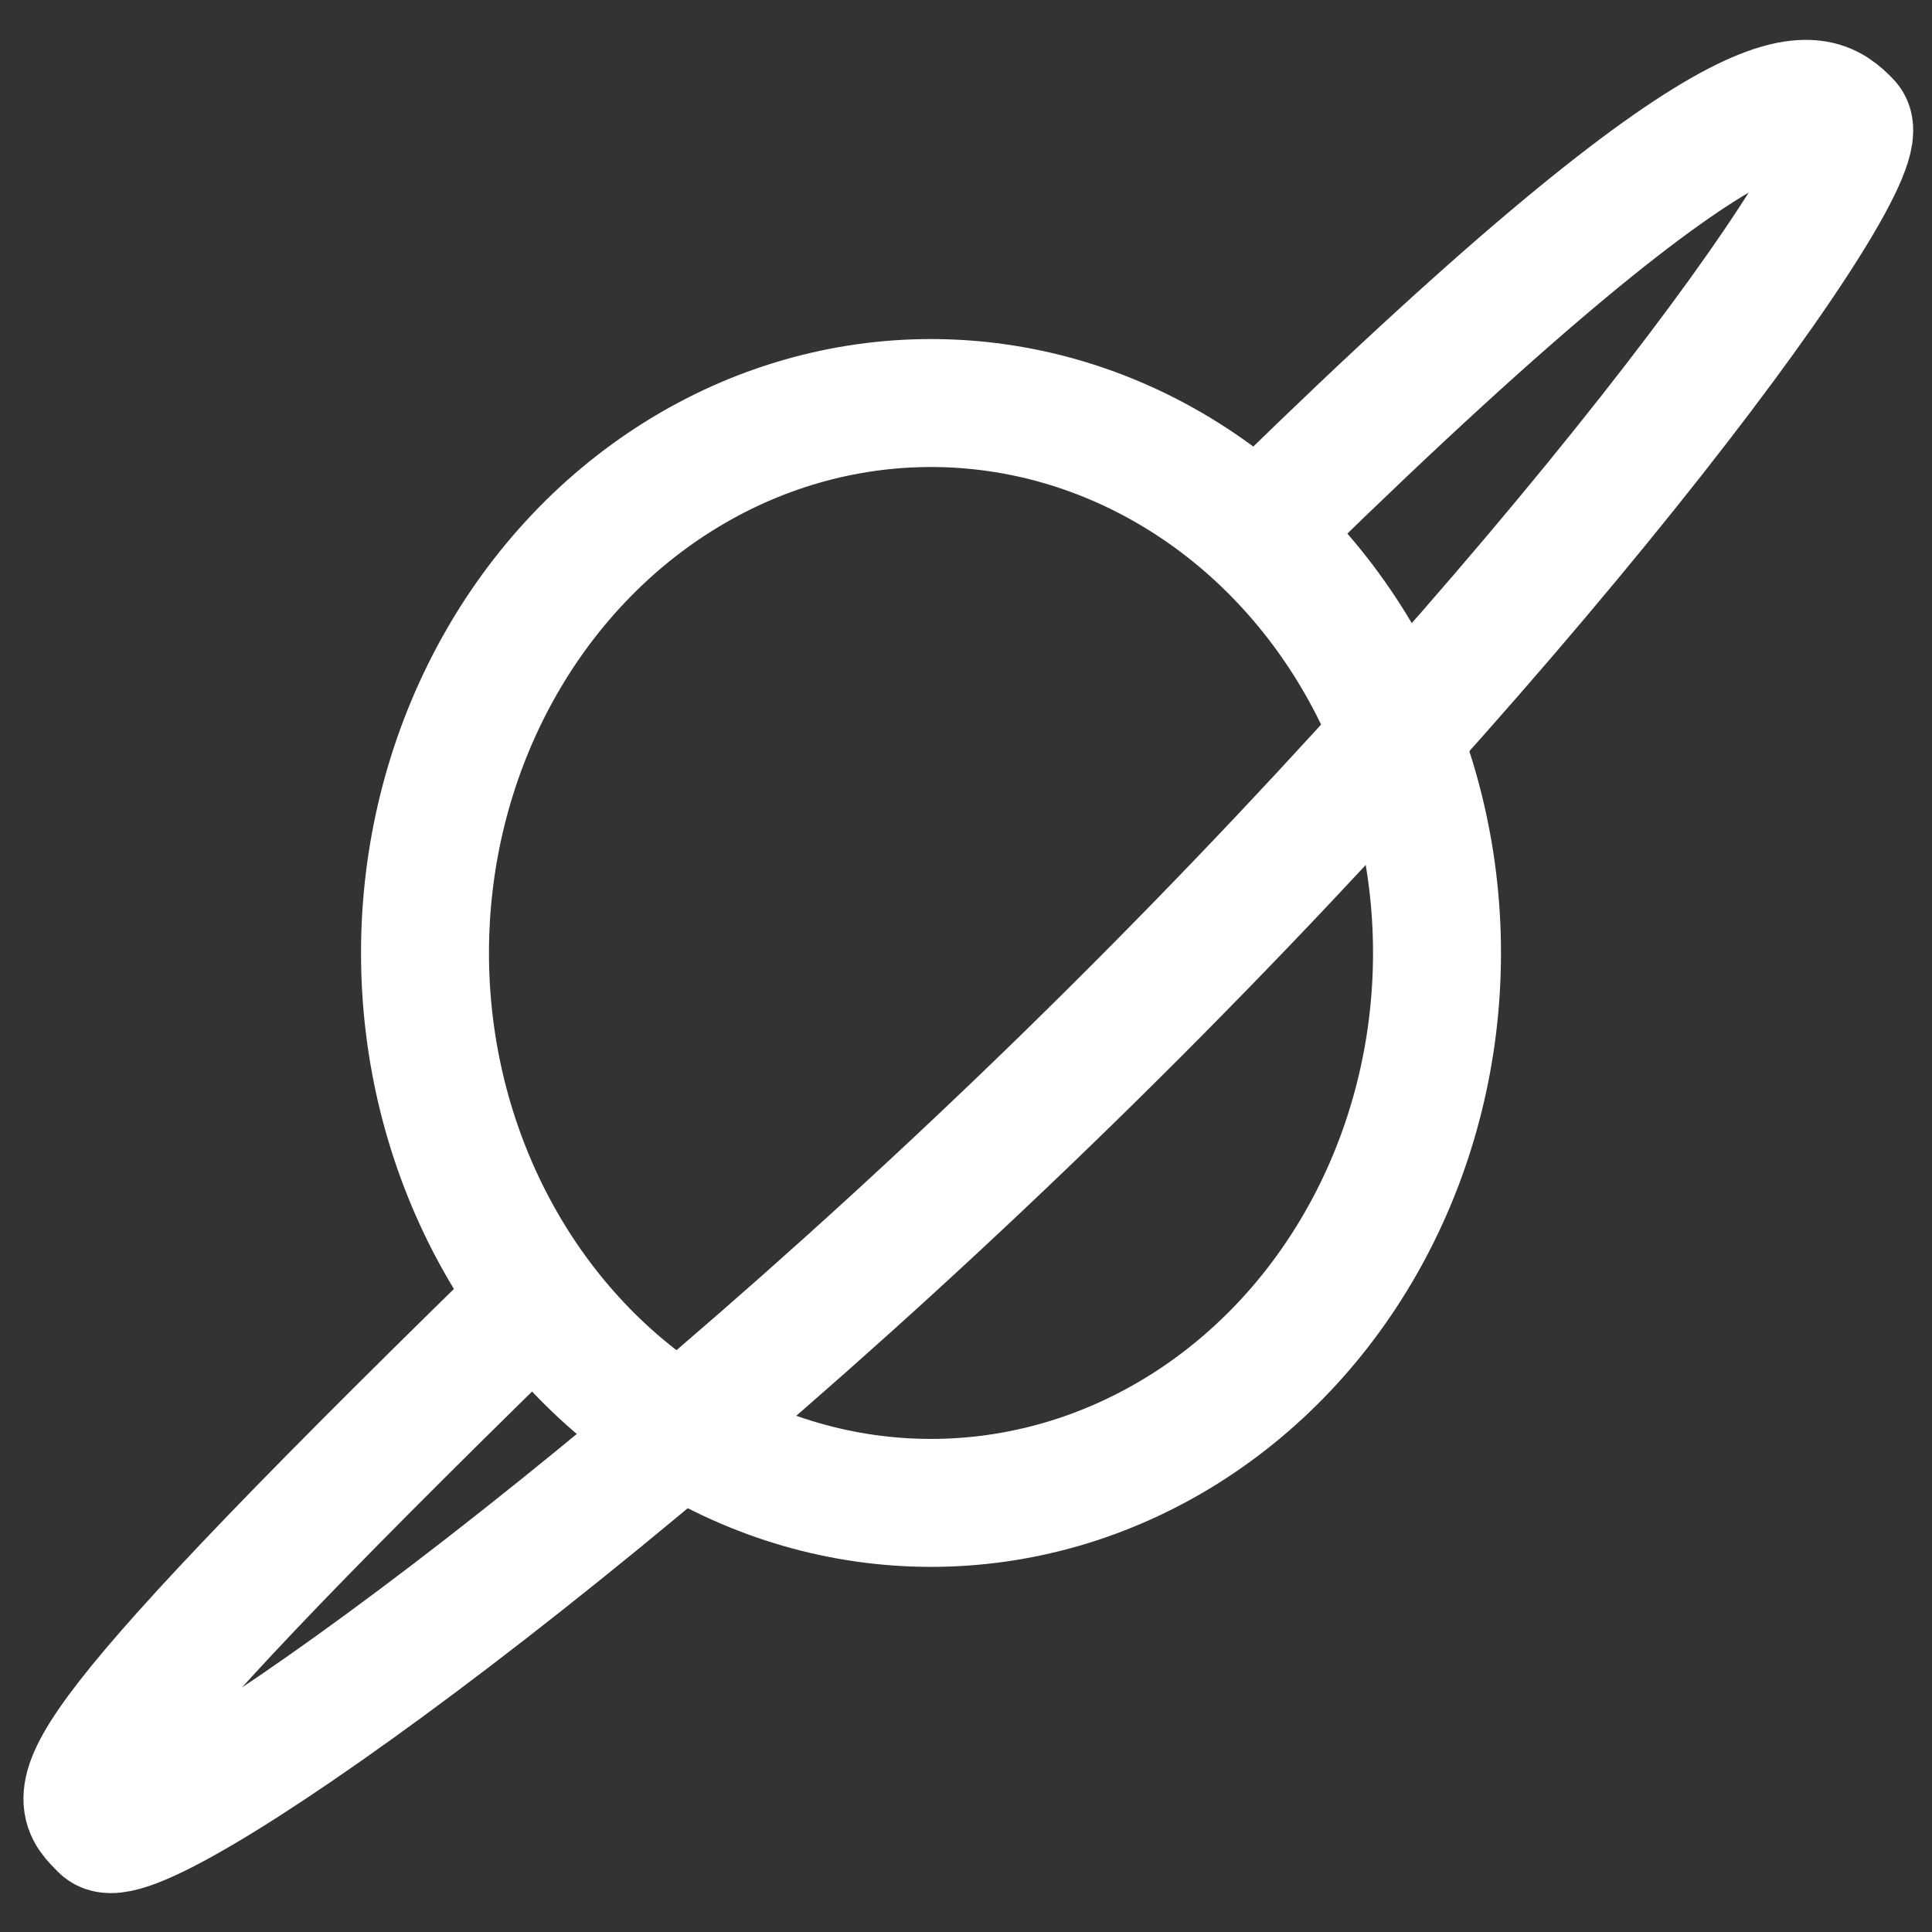 <?xml version="1.0" encoding="UTF-8" standalone="no"?>
<svg
   width="128"
   height="128"
   viewBox="0 0 33.867 33.867"
   version="1.1"
   id="svg1951"
   inkscape:version="1.3.2 (1:1.3.2+202311252150+091e20ef0f)"
   sodipodi:docname="app_icon.svg"
   xmlns:inkscape="http://www.inkscape.org/namespaces/inkscape"
   xmlns:sodipodi="http://sodipodi.sourceforge.net/DTD/sodipodi-0.dtd"
   xmlns="http://www.w3.org/2000/svg"
   xmlns:svg="http://www.w3.org/2000/svg"
   xmlns:rdf="http://www.w3.org/1999/02/22-rdf-syntax-ns#"
   xmlns:cc="http://creativecommons.org/ns#"
   xmlns:dc="http://purl.org/dc/elements/1.1/">
  <rect x="0" y="0" width="33.867" height="33.867" fill="#333333" stroke="none"/>
  <defs
     id="defs1945" />
  <sodipodi:namedview
     id="base"
     pagecolor="#ffffff"
     bordercolor="#666666"
     borderopacity="1.0"
     inkscape:pageopacity="0.0"
     inkscape:pageshadow="2"
     inkscape:zoom="5.6"
     inkscape:cx="76.875"
     inkscape:cy="54.375"
     inkscape:document-units="mm"
     inkscape:current-layer="layer1"
     inkscape:document-rotation="0"
     showgrid="false"
     inkscape:pagecheckerboard="true"
     units="px"
     inkscape:window-width="1920"
     inkscape:window-height="1043"
     inkscape:window-x="1920"
     inkscape:window-y="0"
     inkscape:window-maximized="1"
     inkscape:showpageshadow="2"
     inkscape:deskcolor="#d1d1d1" />
  <g
     inkscape:label="Layer 1"
     inkscape:groupmode="layer"
     id="layer1">
    <path
       id="path1917"
       style="clip-rule:evenodd;fill:none;fill-rule:evenodd;stroke:#ffffff;stroke-width:2.243;stroke-linecap:square;stroke-linejoin:round;stroke-miterlimit:1.5;stroke-dasharray:none;paint-order:markers stroke fill"
       d="M 22.386,8.987 C 30.827,0.742 31.813,1.584 32.378,2.163 32.944,2.741 27.196,10.627 18.755,18.872 10.314,27.118 2.377,32.601 1.812,32.022 1.246,31.443 0.707,31.243 9.148,22.998"
       sodipodi:nodetypes="csssc" />
    <ellipse
       style="clip-rule:evenodd;fill:none;fill-opacity:1;fill-rule:evenodd;stroke:#ffffff;stroke-width:2.243;stroke-linecap:square;stroke-linejoin:round;stroke-miterlimit:1.5;stroke-dasharray:none;stroke-opacity:1"
       id="path1880"
       cx="16.32"
       cy="16.705"
       rx="8.87"
       ry="9.64" />
  </g>
</svg>

